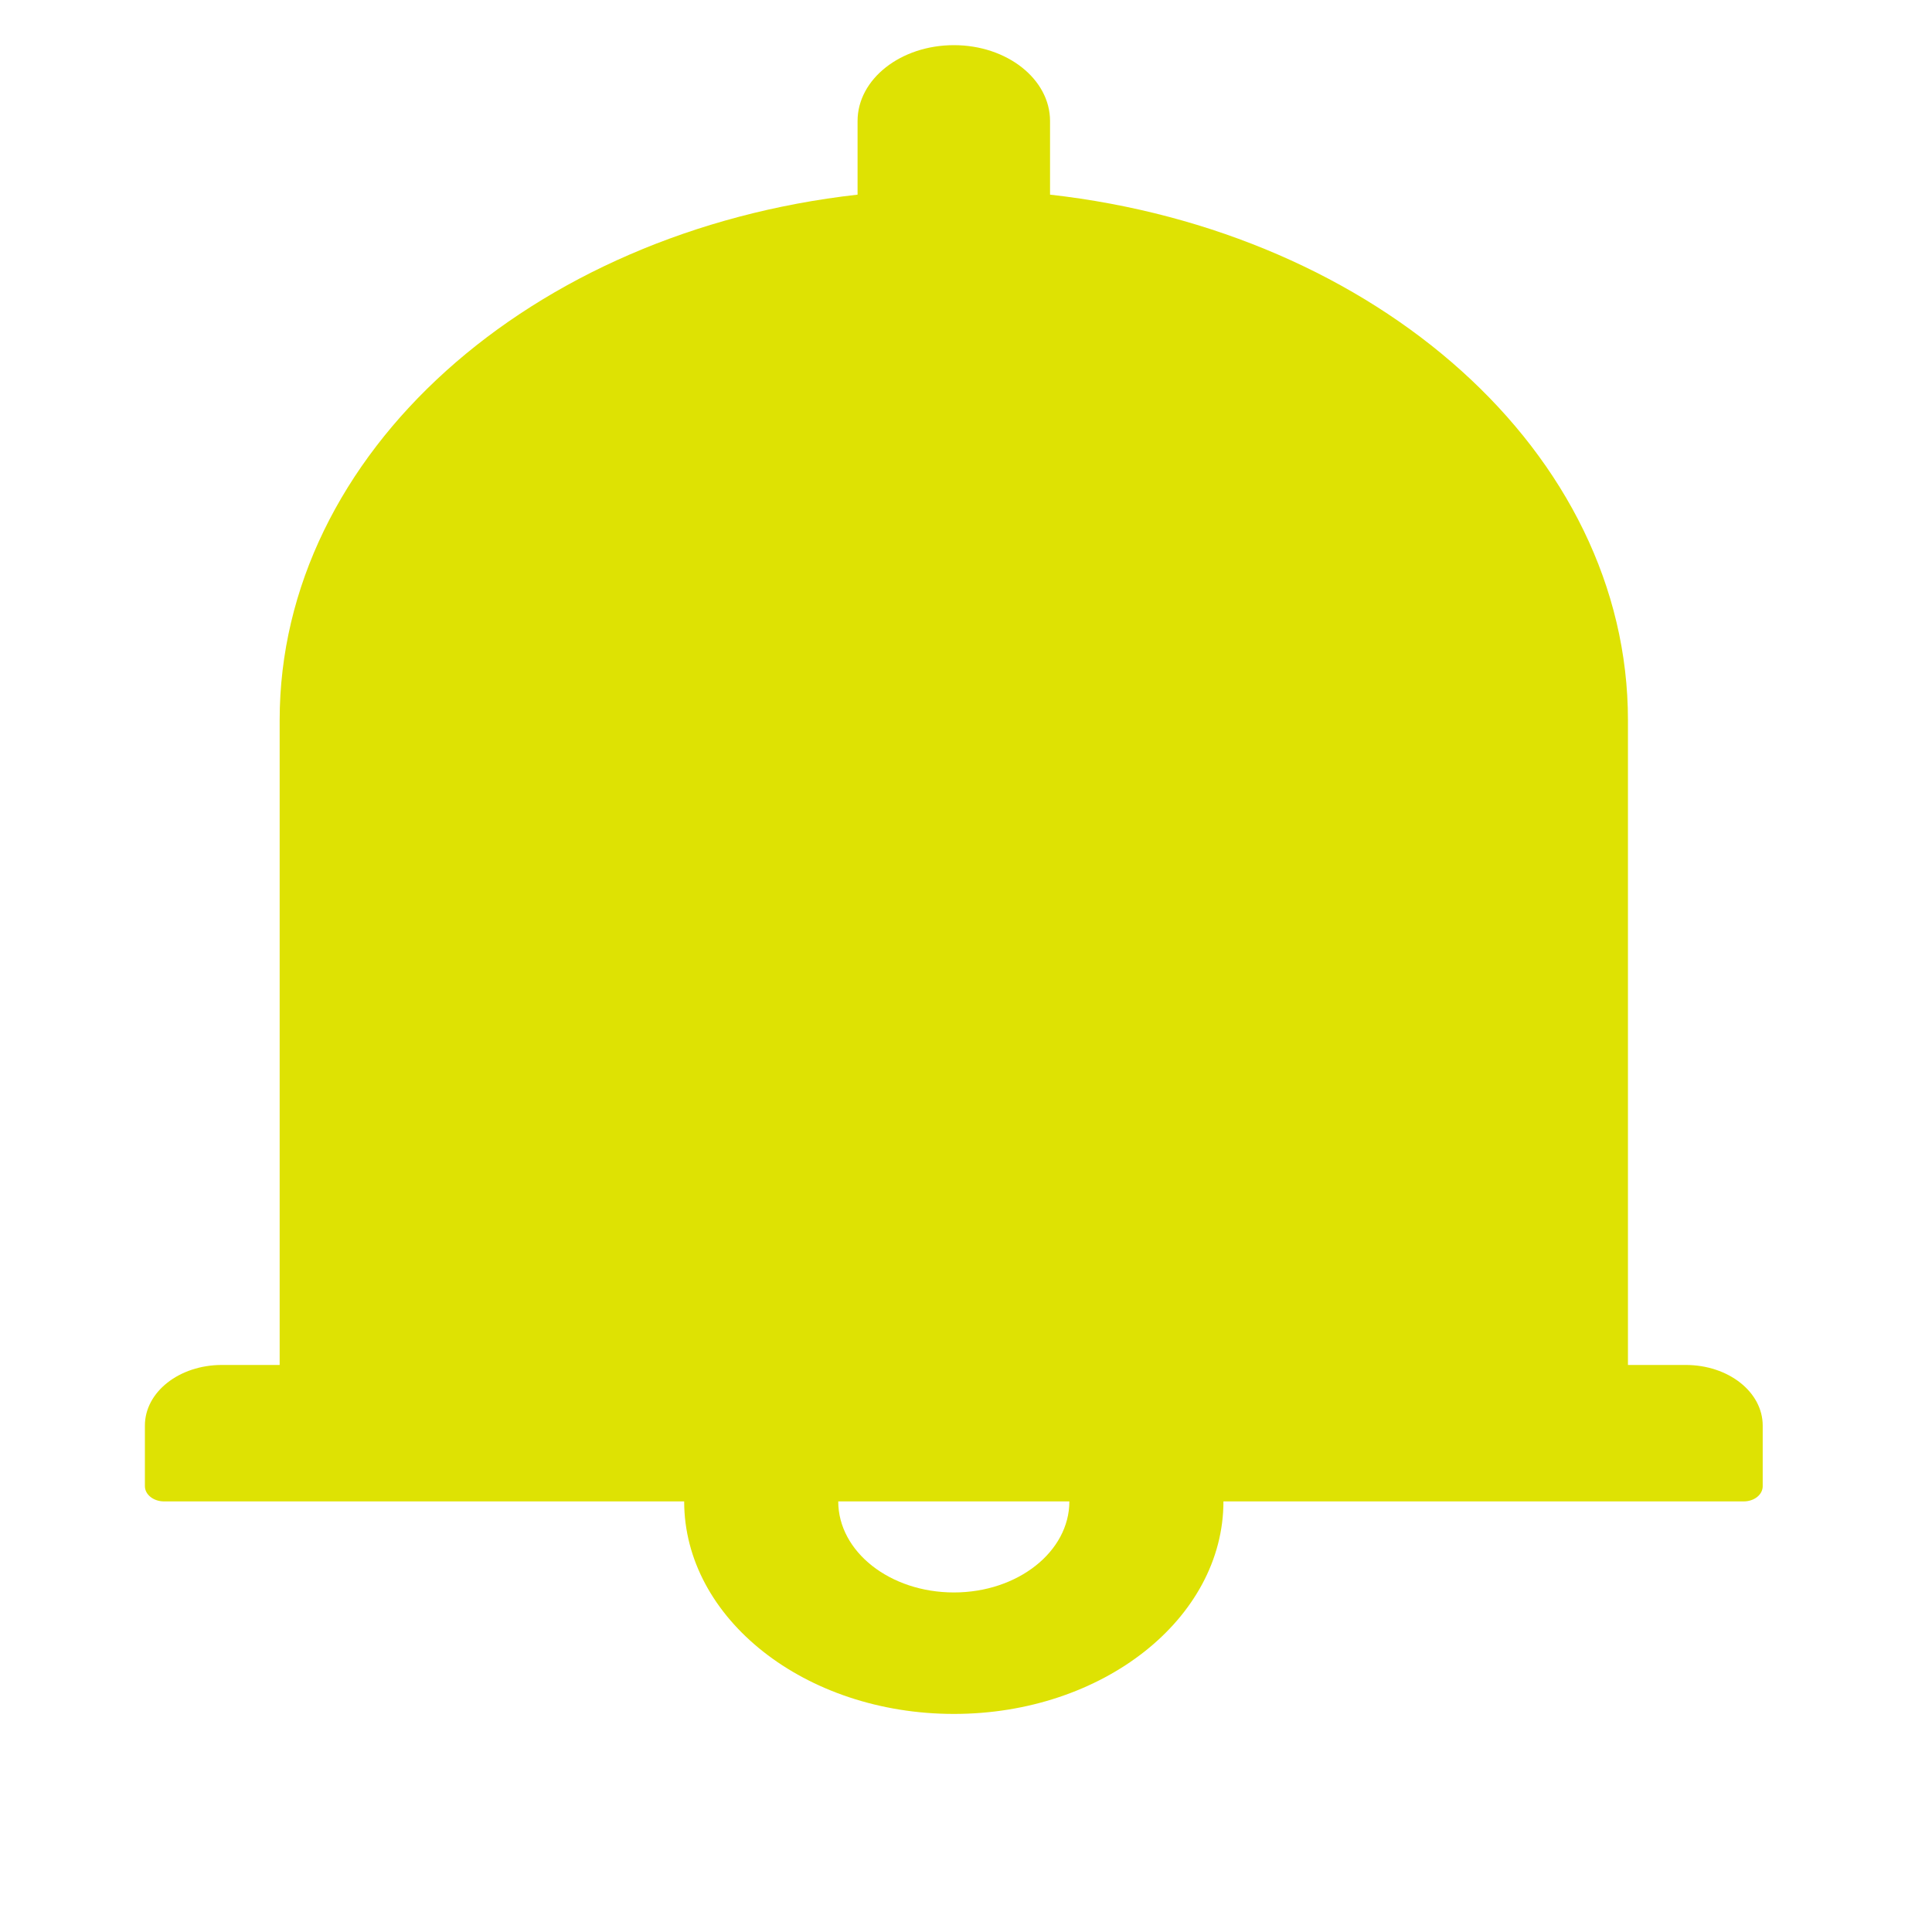 <svg width="8" height="8" viewBox="0 0 8 8" fill="none" xmlns="http://www.w3.org/2000/svg">
<path d="M6.98 5.652H6.741V2.982C6.741 1.875 5.701 0.958 4.348 0.806V0.501C4.348 0.328 4.17 0.187 3.95 0.187C3.729 0.187 3.551 0.328 3.551 0.501V0.806C2.198 0.958 1.158 1.875 1.158 2.982V5.652H0.919C0.742 5.652 0.6 5.764 0.6 5.903V6.154C0.6 6.189 0.636 6.217 0.679 6.217H2.833C2.833 6.702 3.333 7.097 3.95 7.097C4.566 7.097 5.066 6.702 5.066 6.217H7.22C7.264 6.217 7.299 6.189 7.299 6.154V5.903C7.299 5.764 7.157 5.652 6.98 5.652ZM3.95 6.594C3.685 6.594 3.471 6.425 3.471 6.217H4.428C4.428 6.425 4.214 6.594 3.95 6.594Z" fill="#DEE203"/>
</svg>
